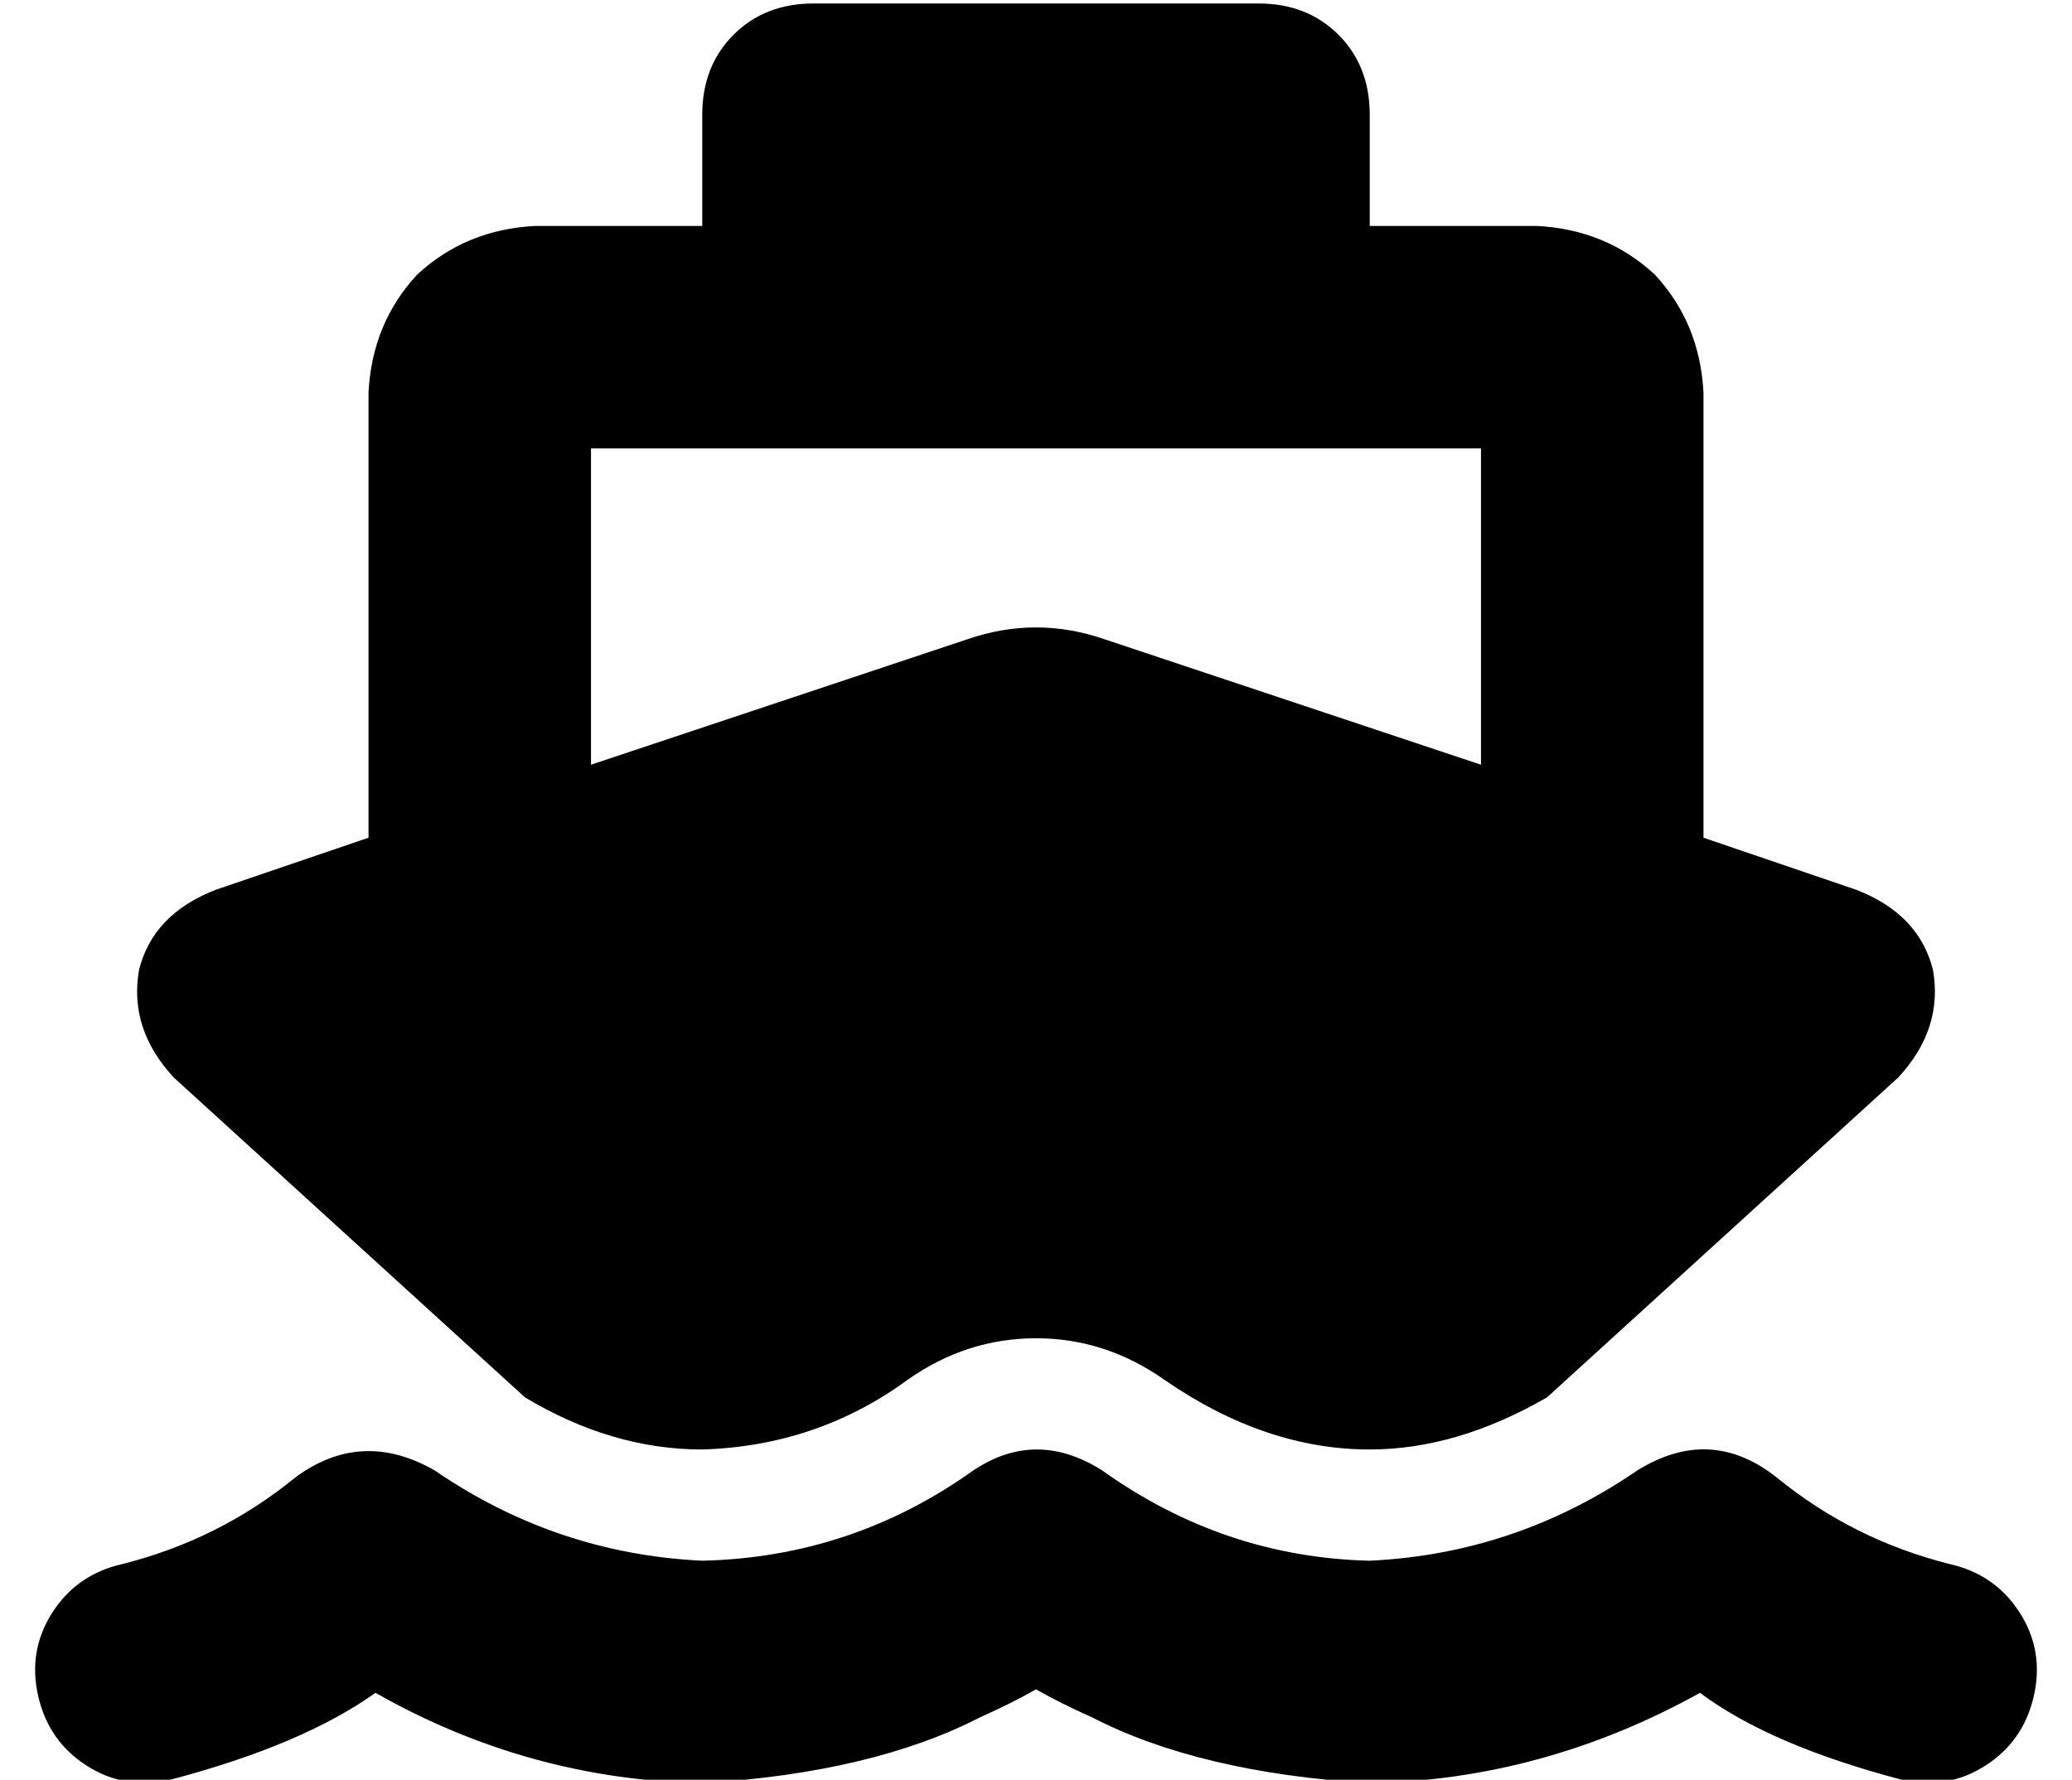 <?xml version="1.0" standalone="no"?>
<!DOCTYPE svg PUBLIC "-//W3C//DTD SVG 1.1//EN" "http://www.w3.org/Graphics/SVG/1.1/DTD/svg11.dtd" >
<svg xmlns="http://www.w3.org/2000/svg" xmlns:xlink="http://www.w3.org/1999/xlink" version="1.1" viewBox="-10 -40 596 512">
   <path fill="currentColor"
d="M192 -7q0 -14 9 -23v0v0q9 -9 23 -9h128v0q14 0 23 9t9 23v32v0h48v0q20 1 34 14q13 14 14 34v128v0l44 15v0q18 7 22 23q3 17 -10 31l-101 92v0q-26 15 -51 15q-30 0 -59 -20q-17 -12 -37 -12t-37 12q-26 19 -59 20q-26 0 -51 -15l-101 -92v0q-13 -14 -10 -31
q4 -16 22 -23l44 -15v0v-128v0q1 -20 14 -34q14 -13 34 -14h48v0v-32v0zM160 180l108 -36l-108 36l108 -36q20 -7 40 0l108 36v0v-91v0h-256v0v91v0zM307 383q35 25 77 26q42 -2 77 -26v0v0q21 -13 40 2q22 18 50 25q13 3 20 14t4 24t-14 20t-24 4q-38 -10 -58 -25
q-45 25 -95 26q-49 -3 -80 -19q-9 -4 -16 -8q-7 4 -16 8q-31 16 -80 19q-50 -1 -94 -26q-21 15 -59 25q-13 3 -24 -4t-14 -20t4 -24t20 -14q28 -7 50 -25q19 -14 40 -2v0v0q35 24 77 26q43 -1 78 -26q18 -12 37 0v0z" />
</svg>
